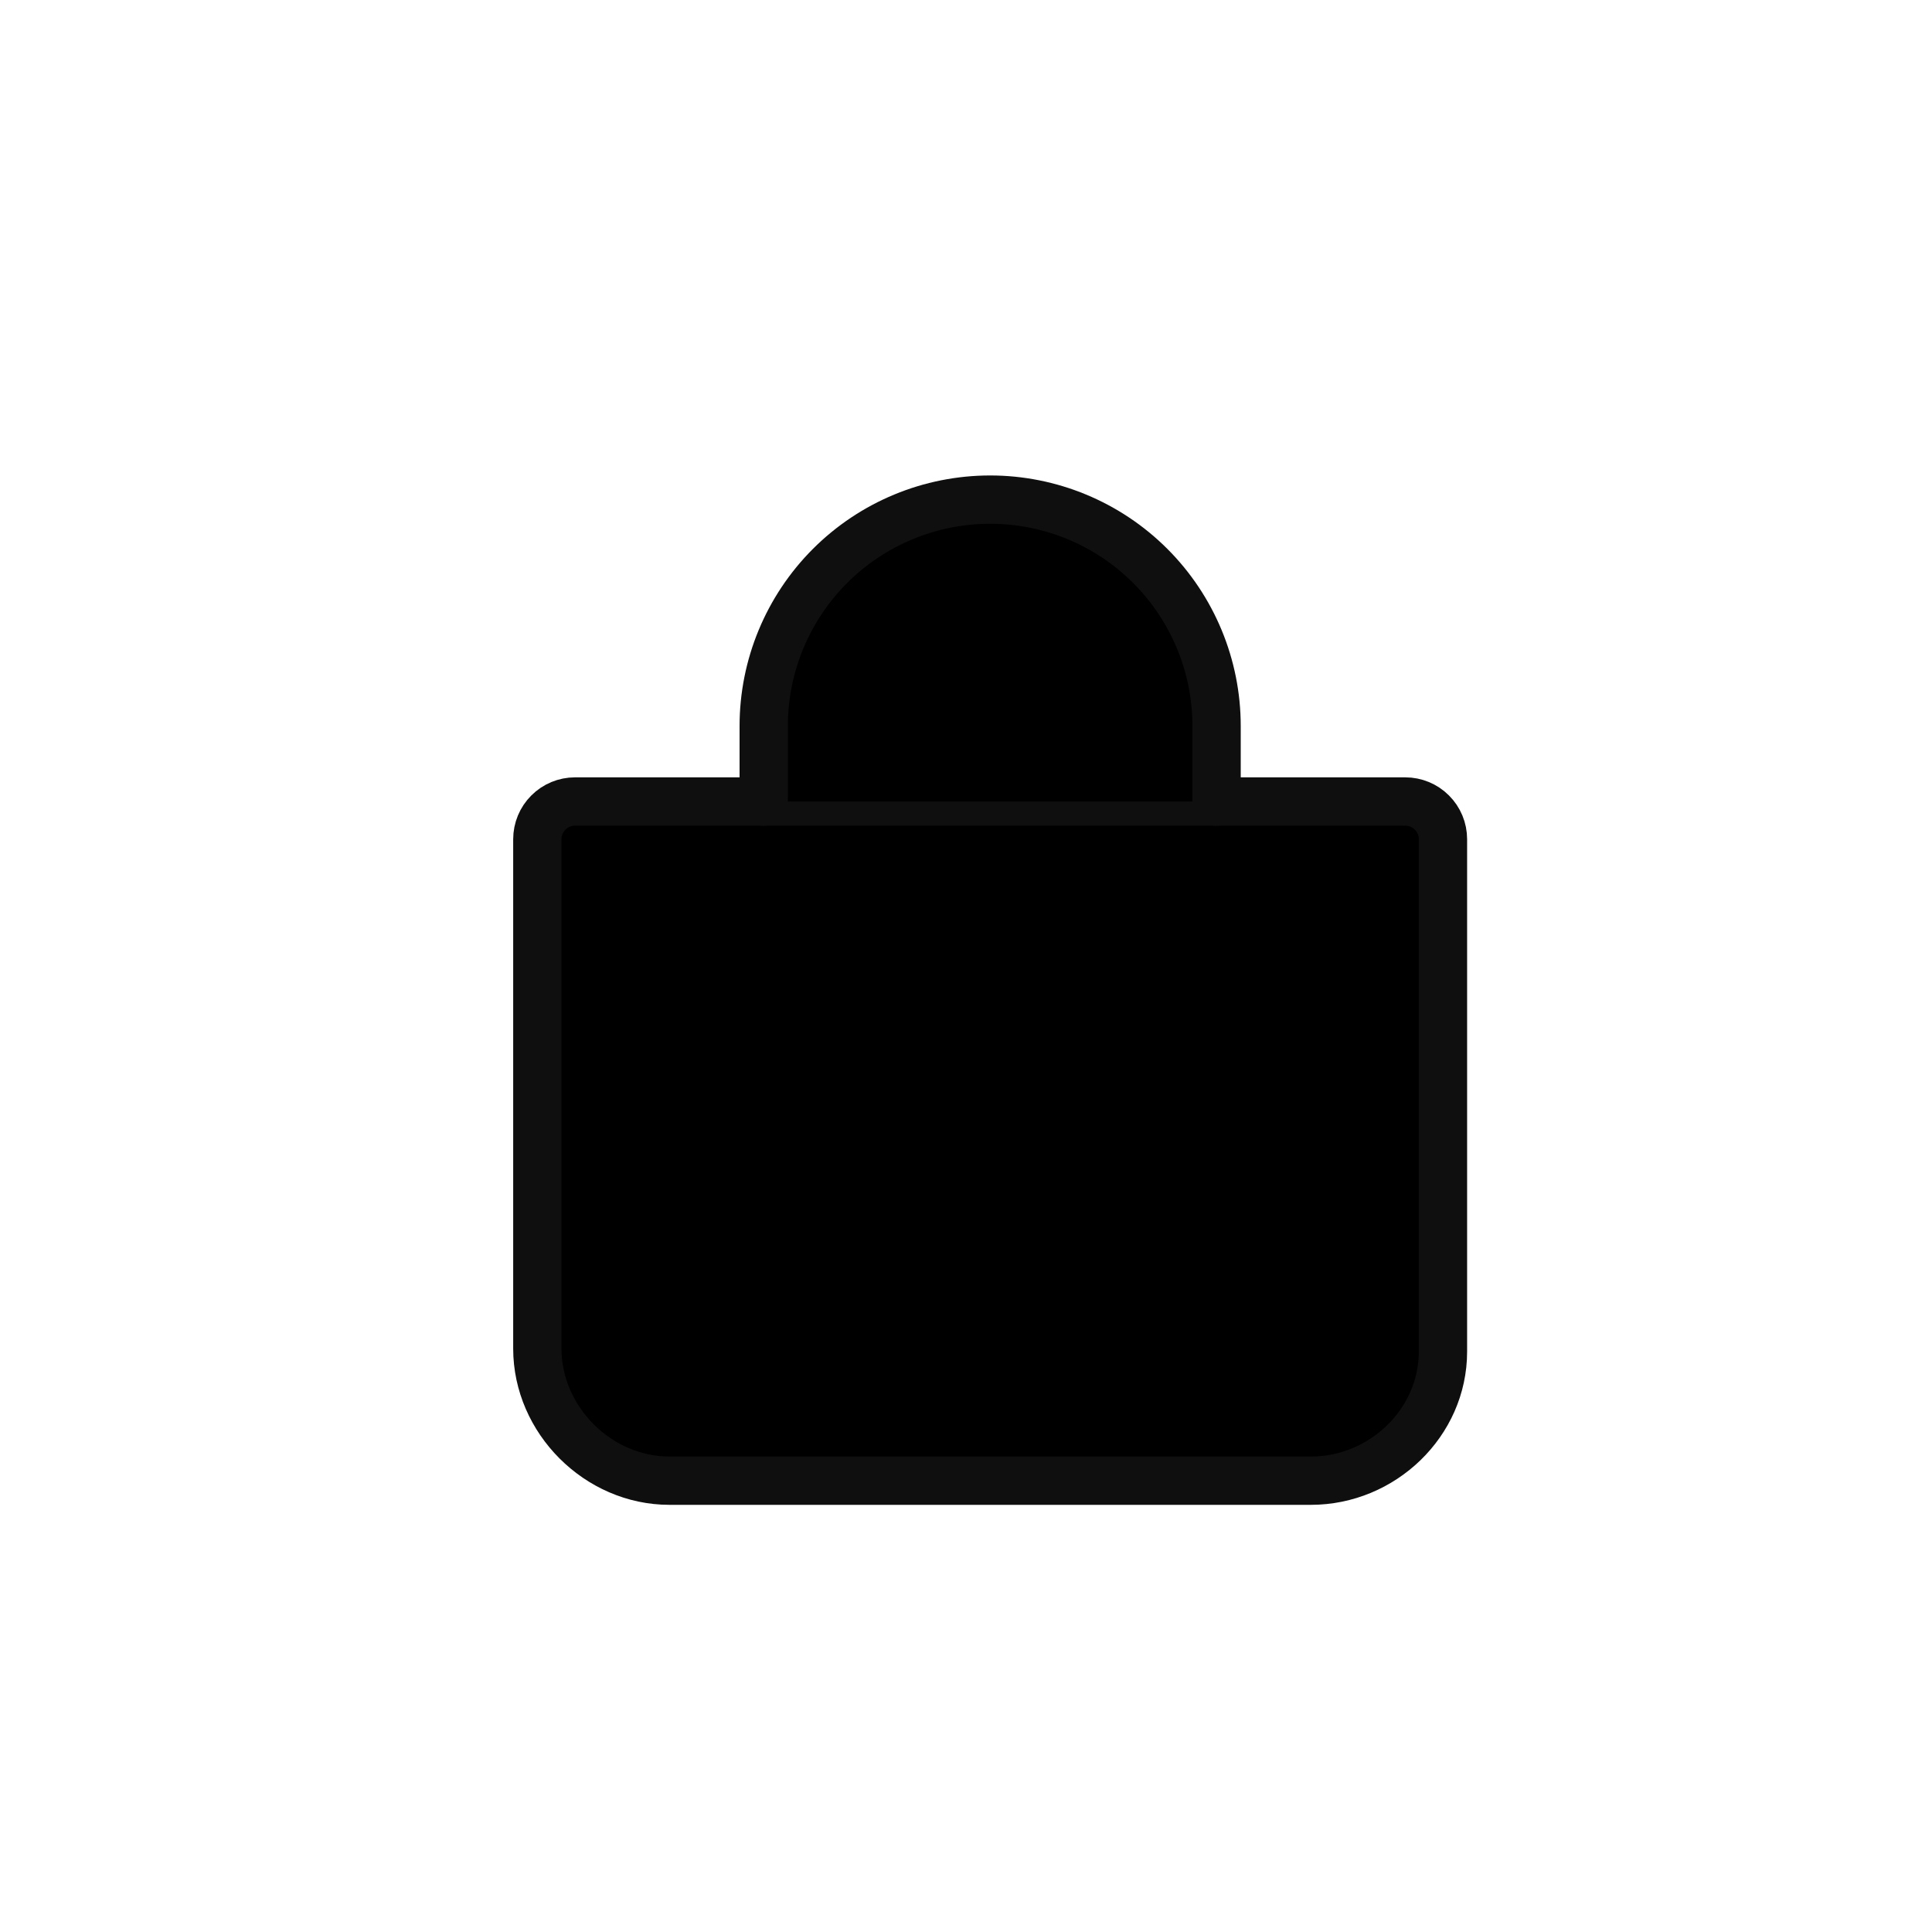 <svg width="40" height="40" viewBox="0 0 40 40" fill="A5794C" xmlns="http://www.w3.org/2000/svg">
<path d="M11.906 16.594C11.699 16.594 11.5 16.676 11.354 16.823C11.207 16.969 11.125 17.168 11.125 17.375V27.922C11.125 29.398 12.383 30.656 13.859 30.656H27.141C28.617 30.656 29.875 29.459 29.875 27.983V17.375C29.875 17.168 29.793 16.969 29.646 16.823C29.5 16.676 29.301 16.594 29.094 16.594H11.906Z" stroke="#0F0F0F" stroke-linecap="round" stroke-linejoin="round"/>
<path d="M15.812 16.594V15.031C15.812 13.788 16.306 12.596 17.185 11.717C18.064 10.838 19.257 10.344 20.5 10.344C21.743 10.344 22.936 10.838 23.815 11.717C24.694 12.596 25.188 13.788 25.188 15.031V16.594" stroke="#0F0F0F" stroke-linecap="round" stroke-linejoin="round"/>
</svg>
